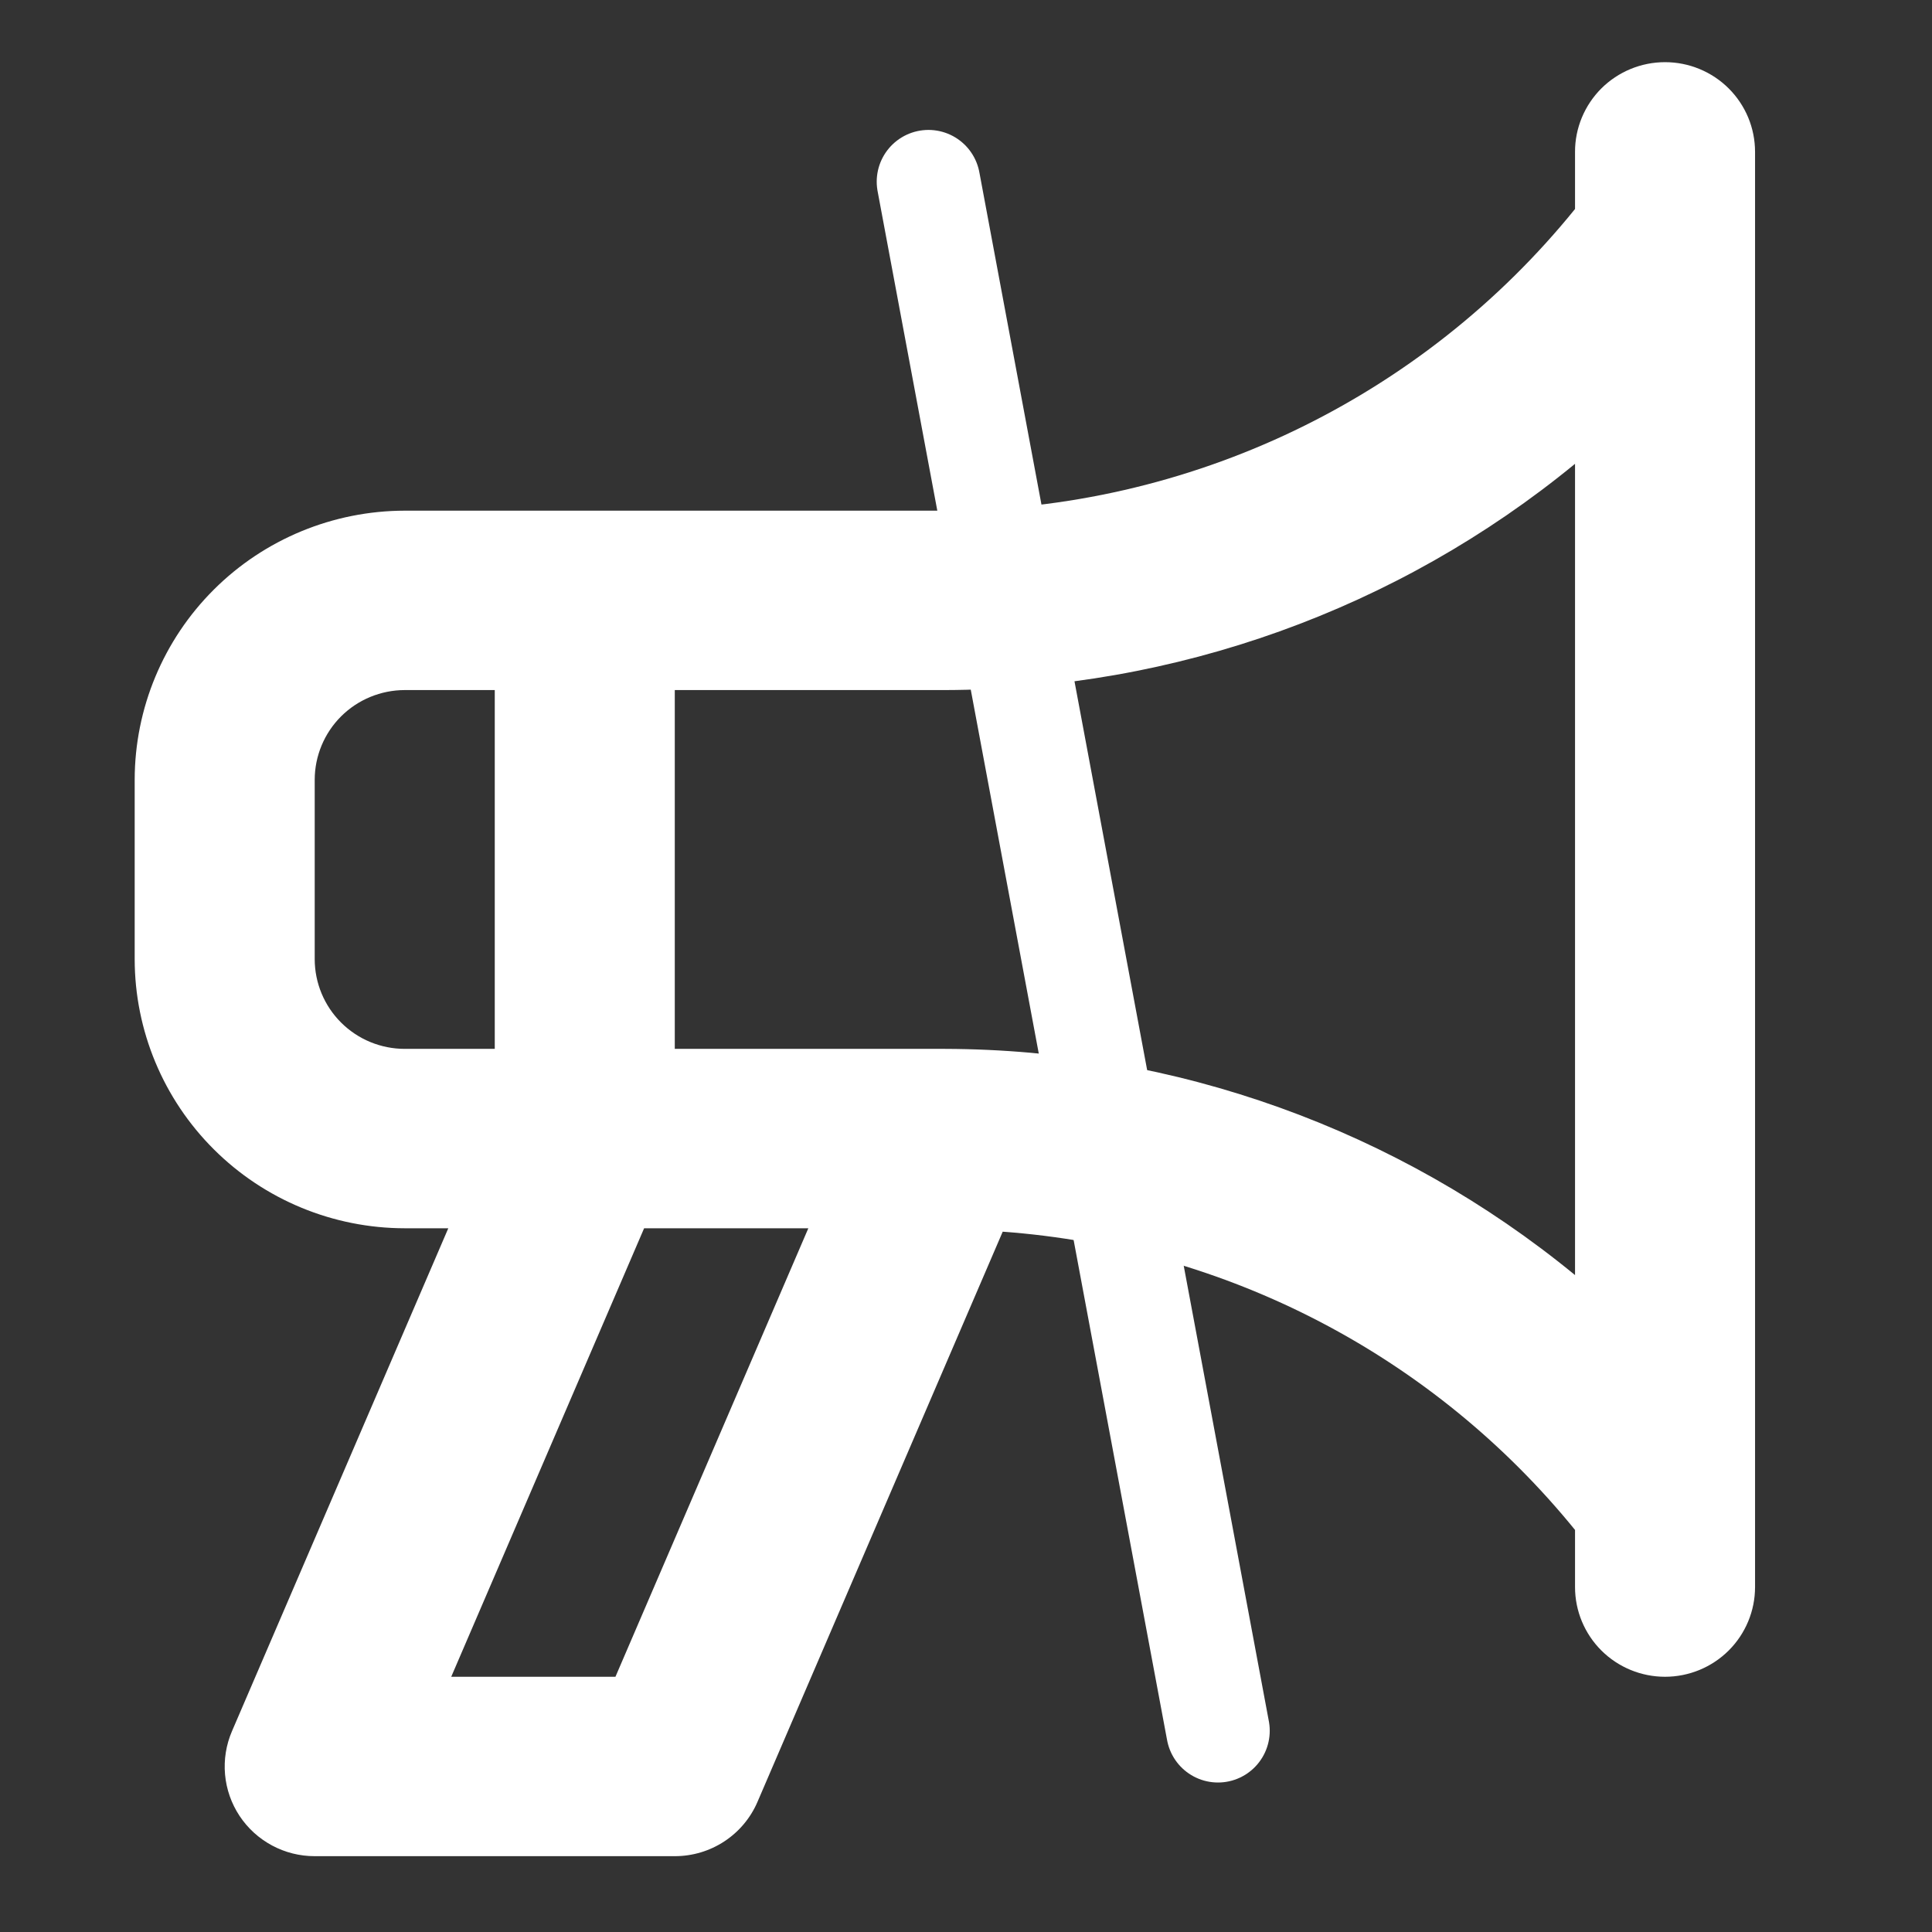 <svg width="56" height="56" viewBox="0 0 56 56" fill="none" xmlns="http://www.w3.org/2000/svg">
<rect x="0" y="0" width="56" height="56" fill="#333333" stroke="none"/>
<path d="M48.262 1.802C47.919 1.802 47.58 1.869 47.263 2C46.947 2.13 46.659 2.322 46.416 2.563C46.174 2.805 45.982 3.092 45.851 3.407C45.72 3.723 45.652 4.061 45.653 4.402V6.058C43.452 8.777 40.67 10.972 37.511 12.485C34.351 13.998 30.893 14.789 27.387 14.802H11.732C9.656 14.805 7.666 15.627 6.199 17.089C4.731 18.552 3.906 20.534 3.904 22.602V27.802C3.906 29.87 4.731 31.853 6.199 33.315C7.666 34.778 9.656 35.6 11.732 35.602H12.994L6.724 50.179C6.554 50.574 6.485 51.006 6.523 51.434C6.561 51.863 6.706 52.275 6.943 52.634C7.181 52.994 7.505 53.288 7.885 53.492C8.265 53.696 8.69 53.803 9.122 53.802H19.559C20.07 53.803 20.57 53.653 20.996 53.373C21.422 53.093 21.757 52.694 21.957 52.226L29.064 35.701C32.276 35.936 35.404 36.824 38.257 38.311C41.11 39.798 43.627 41.852 45.653 44.346V46.002C45.653 46.692 45.928 47.353 46.417 47.841C46.906 48.328 47.57 48.602 48.262 48.602C48.954 48.602 49.618 48.328 50.107 47.841C50.596 47.353 50.871 46.692 50.871 46.002V4.402C50.871 4.061 50.804 3.723 50.673 3.407C50.542 3.092 50.35 2.805 50.107 2.563C49.865 2.322 49.577 2.13 49.261 2C48.944 1.869 48.605 1.802 48.262 1.802ZM11.732 30.402C11.04 30.402 10.376 30.128 9.887 29.64C9.398 29.153 9.123 28.492 9.122 27.802V22.602C9.123 21.913 9.398 21.252 9.887 20.764C10.376 20.277 11.04 20.003 11.732 20.002H14.341V30.402H11.732ZM17.839 48.602H13.079L18.67 35.602H23.43L17.839 48.602ZM45.653 36.959C40.508 32.736 34.053 30.419 27.387 30.402H19.559V20.002H27.387C34.053 19.985 40.508 17.668 45.653 13.444V36.959Z" fill="white"/>
<path d="M35.304 50.167L26.912 5.266" stroke="white" stroke-width="3" stroke-linecap="round"/>
</svg>
